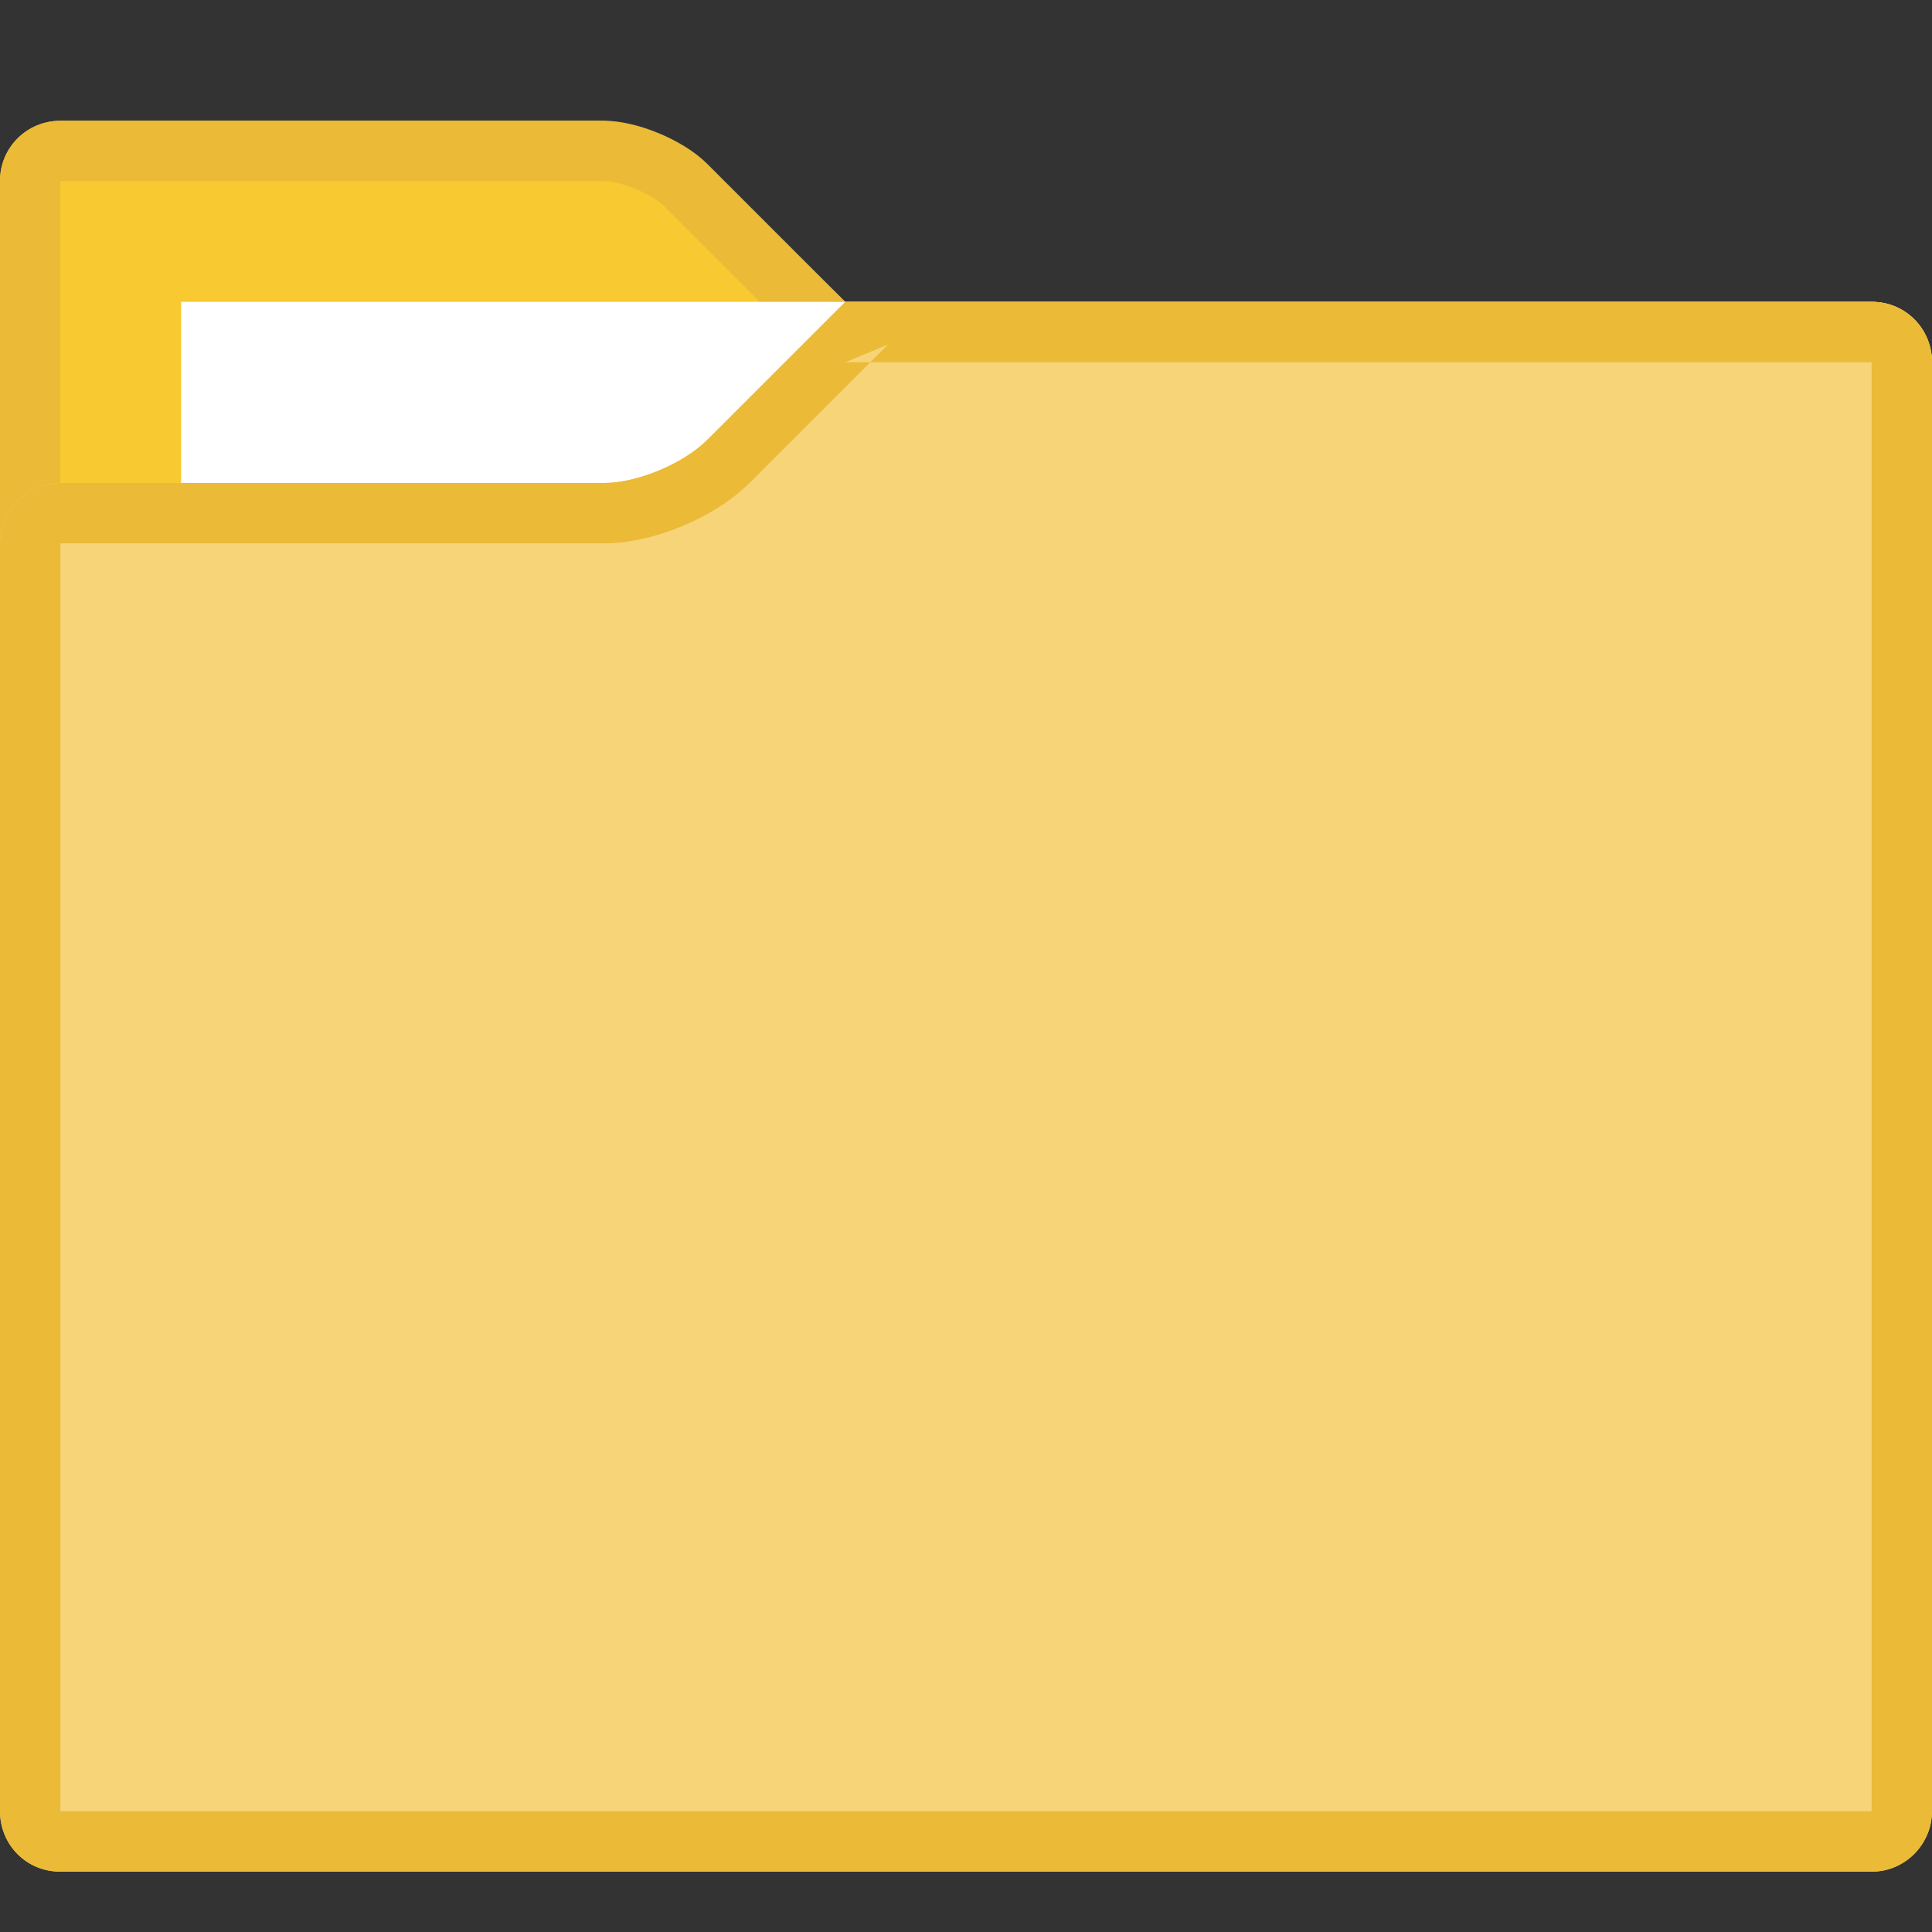 <?xml version="1.0" encoding="UTF-8" standalone="no"?>
<svg width="32px" height="32px" viewBox="0 0 32 32" version="1.1" xmlns="http://www.w3.org/2000/svg" xmlns:xlink="http://www.w3.org/1999/xlink" xmlns:sketch="http://www.bohemiancoding.com/sketch/ns">
    <rect x="0" y="0" width="32" height="32" fill="#333333" stroke="none"/>
    <!-- Generator: Sketch 3.4 (15575) - http://www.bohemiancoding.com/sketch -->
    <title>type_folder_small</title>
    <desc>Created with Sketch.</desc>
    <g id="Page-1" stroke="none" stroke-width="1" fill="none" fill-rule="evenodd" sketch:type="MSPage">
        <g id="type_folder_small" sketch:type="MSLayerGroup" transform="translate(0, 2)">
            <g id="v2" sketch:type="MSShapeGroup">
                <g id="Artboard-4">
                    <g id="pic-copy-2">
                        <g id="Rectangle-1452-+-Rectangle-1454-+-Rectangle-1452-Copy-4">
                            <path d="M0,0.995 C0,0.446 0.442,0 1.009,0 L9.92,0 C10.477,0 11.246,0.31 11.641,0.696 L14,3 L31.007,3 C31.555,3 32,3.439 32,4.002 L32,23.998 C32,24.551 31.548,25 31.007,25 L0.993,25 C0.444,25 0,24.545 0,24.005 L0,0.995 L0,0.995 Z" id="Rectangle-1452" fill="#F9C932"></path>
                            <path d="M1,0.995 L1,0.995 L1,24.005 C1,23.998 1.002,24 0.993,24 L31.007,24 C30.997,24 31,23.997 31,23.998 L31,4.002 C31,3.994 31.006,4 31.007,4 L14,4 L13.586,4 L13.293,3.707 L11.004,1.418 C10.8,1.214 10.287,1 10.004,1 L0.996,1 C0.998,1 1,0.998 1,0.995 L1,0.995 L1,0.995 Z M0,0.995 C0,0.446 0.445,0 0.996,0 L10.004,0 C10.554,0 11.321,0.321 11.711,0.711 L14,3 L31.007,3 C31.555,3 32,3.439 32,4.002 L32,23.998 C32,24.551 31.548,25 31.007,25 L0.993,25 C0.444,25 0,24.545 0,24.005 L0,0.995 L0,0.995 L0,0.995 Z" id="Shape" fill="#EBBA37"></path>
                            <rect id="Rectangle-1454" fill="#FFFFFF" x="3" y="3" width="11" height="5"></rect>
                            <g id="Rectangle-1452-Copy" transform="translate(0, 3)">
                                <g id="path-2-link" fill="#F7D478">
                                    <path d="M0,4.003 C0,3.449 0.445,3 0.996,3 L10.004,3 C10.554,3 11.321,2.679 11.711,2.289 L14,0 L31.007,0 C31.555,0 32,0.451 32,1.003 L32,24.997 C32,25.551 31.548,26 31.007,26 L0.993,26 C0.444,26 0,25.561 0,24.997 L0,4.003 L0,4.003 Z" id="path-2"></path>
                                </g>
                                <g id="path-2-link">
                                    <path d="M0,4.003 C0,3.449 0.445,3 0.996,3 L10.004,3 C10.554,3 11.321,2.679 11.711,2.289 L14,0 L31.007,0 C31.555,0 32,0.451 32,1.003 L32,24.997 C32,25.551 31.548,26 31.007,26 L0.993,26 C0.444,26 0,25.561 0,24.997 L0,4.003 L0,4.003 Z" id="path-2"></path>
                                </g>
                            </g>
                            <path d="M1,7.003 L1,7.003 L1,27.997 C1,28.006 0.994,28 0.993,28 L31.007,28 C30.997,28 31,27.997 31,27.997 L31,4.003 C31,4 31,4 31.007,4 L14,4 L14.707,3.707 L12.418,5.996 C11.84,6.574 10.819,7 10.004,7 L0.996,7 C0.999,7 1,6.999 1,7.003 L1,7.003 L1,7.003 Z M0,7.003 C0,6.449 0.445,6 0.996,6 L10.004,6 C10.554,6 11.321,5.679 11.711,5.289 L14,3 L31.007,3 C31.555,3 32,3.451 32,4.003 L32,27.997 C32,28.551 31.548,29 31.007,29 L0.993,29 C0.444,29 0,28.561 0,27.997 L0,7.003 L0,7.003 L0,7.003 Z" id="Shape" fill="#EBBA37"></path>
                        </g>
                    </g>
                </g>
            </g>
        </g>
    </g>
</svg>